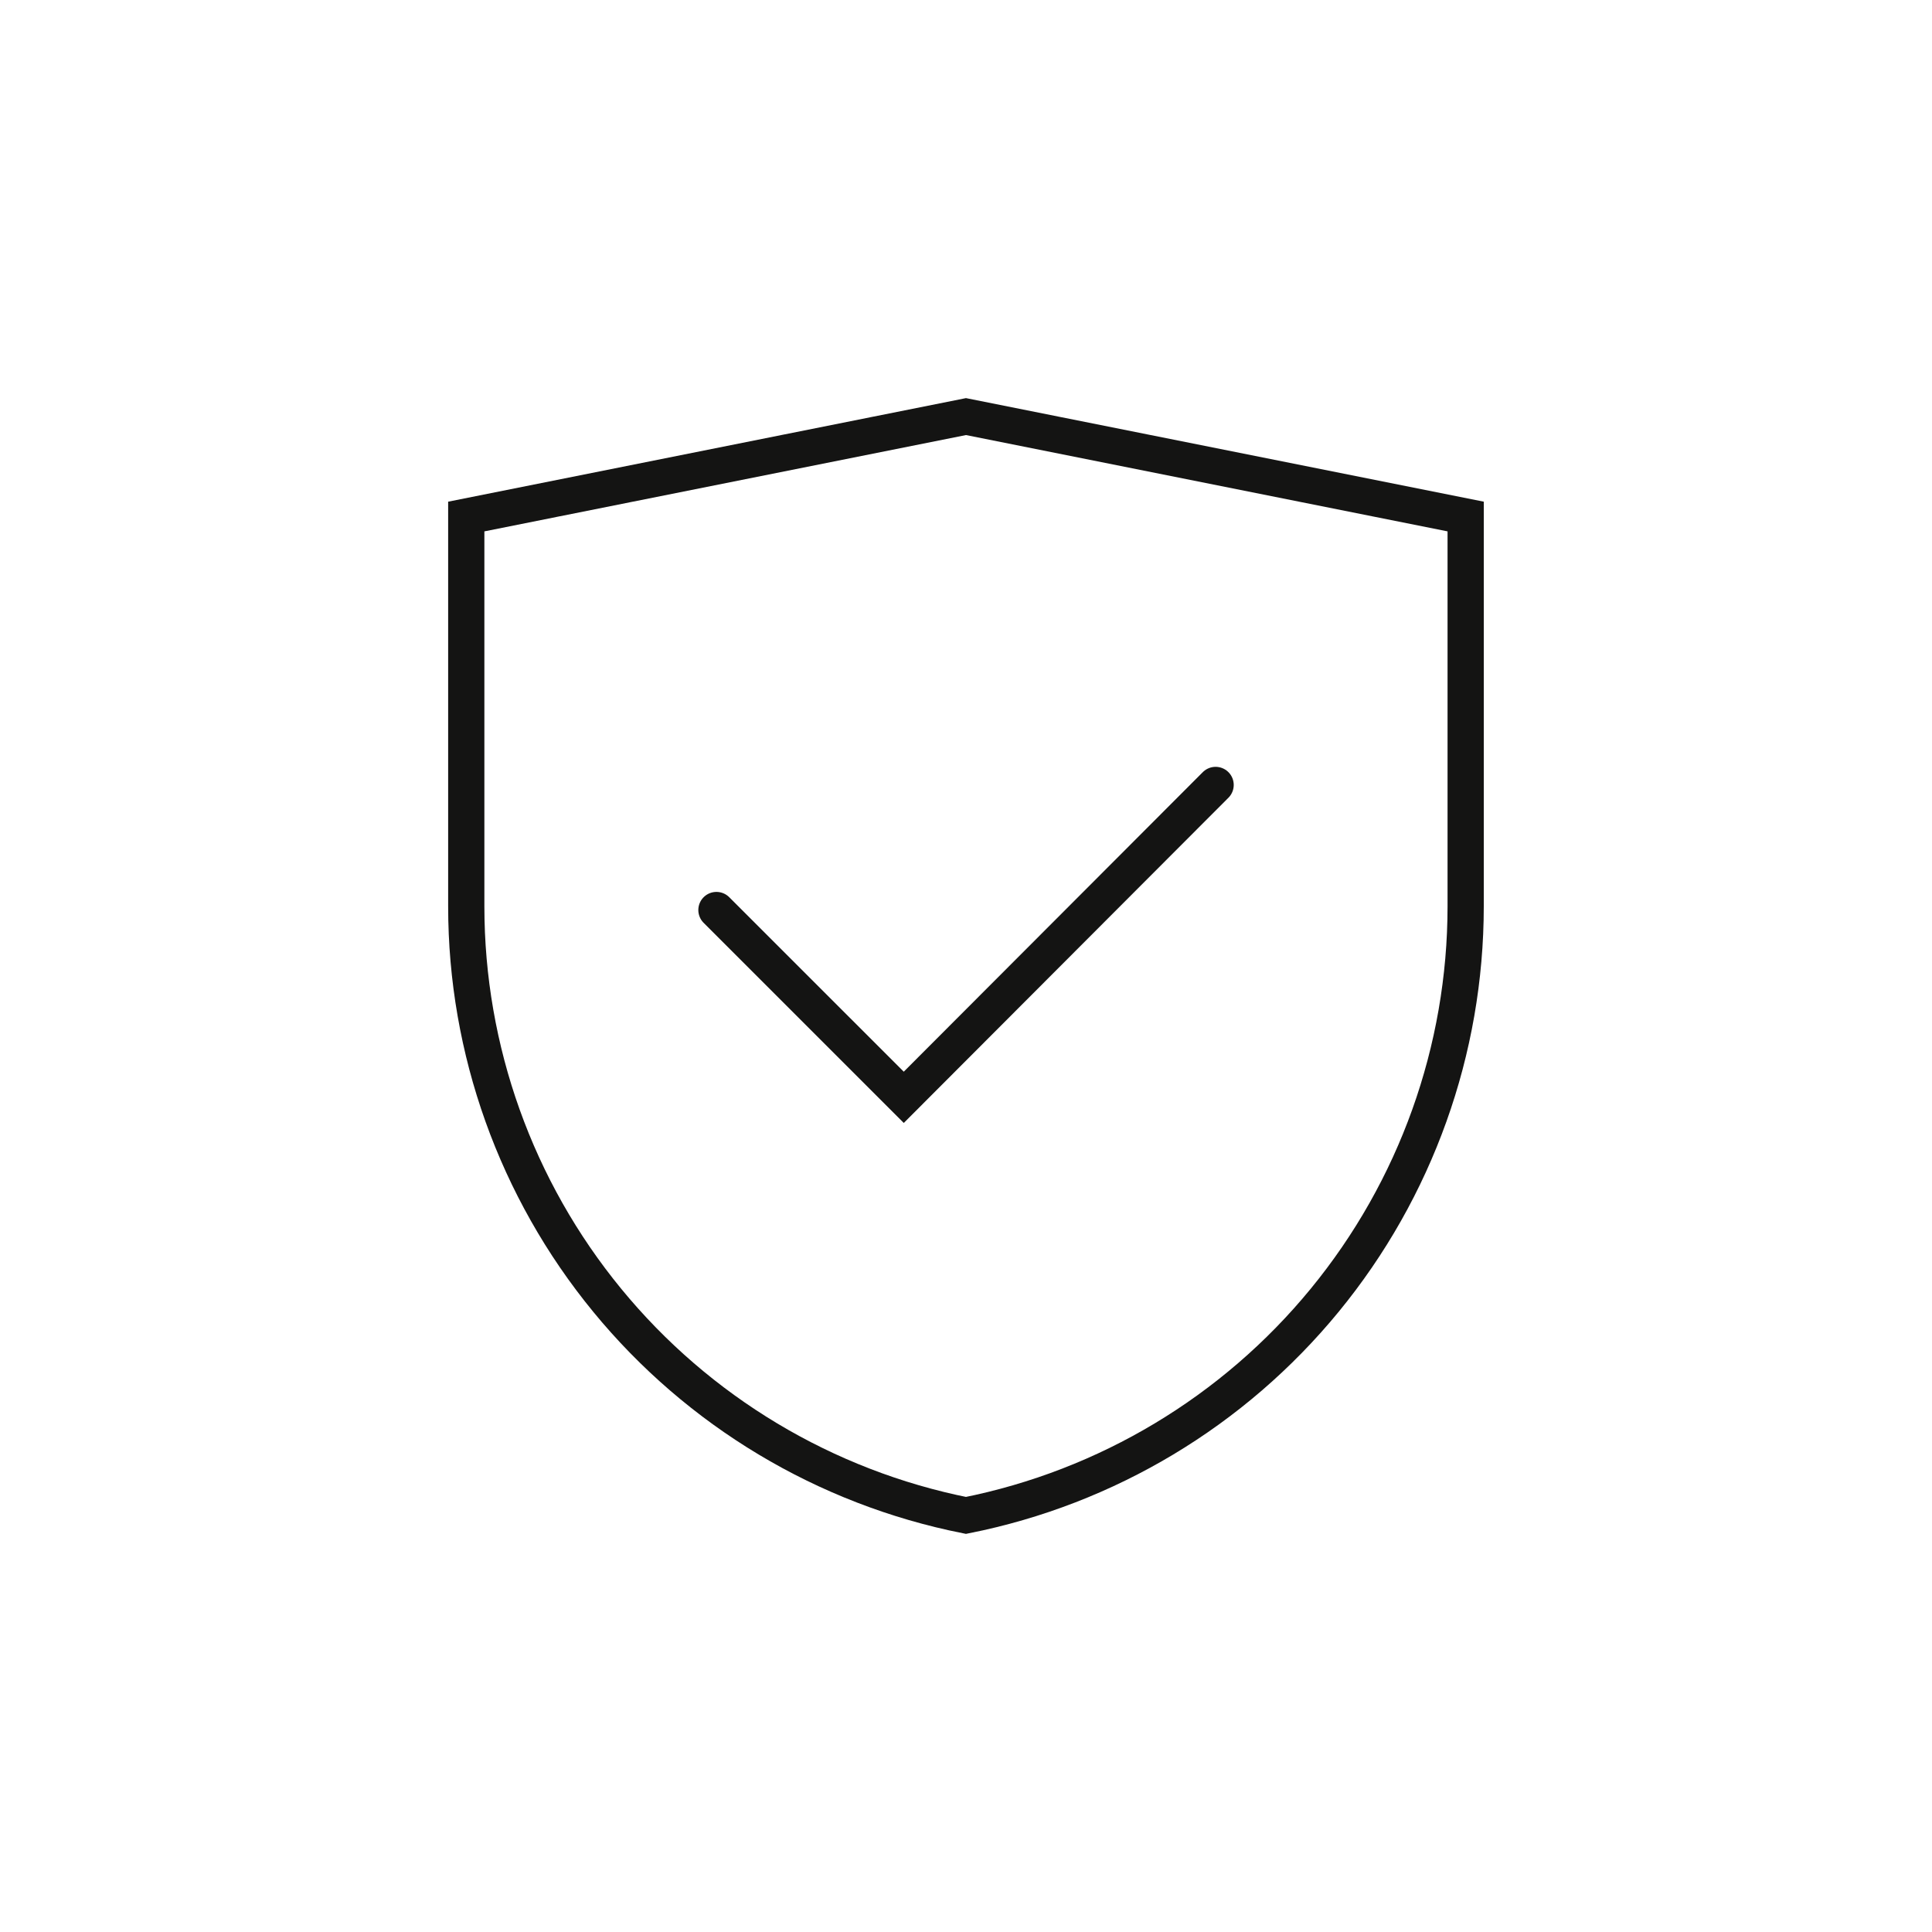 <svg width="80" height="80" viewBox="0 0 80 80" fill="none" xmlns="http://www.w3.org/2000/svg">
<path d="M39.998 62.75C34.165 61.587 28.915 58.439 25.142 53.84C21.369 49.242 19.307 43.478 19.307 37.53V21.388L39.998 17.25L60.69 21.388V37.53C60.689 43.478 58.627 49.242 54.854 53.84C51.082 58.439 45.832 61.587 39.998 62.75Z" stroke="#141413" stroke-width="1.5" stroke-miterlimit="10"/>
<path d="M29.666 37.682L37.423 45.438L50.336 32.503" stroke="#141413" stroke-width="1.5" stroke-linecap="round"/>
</svg>
